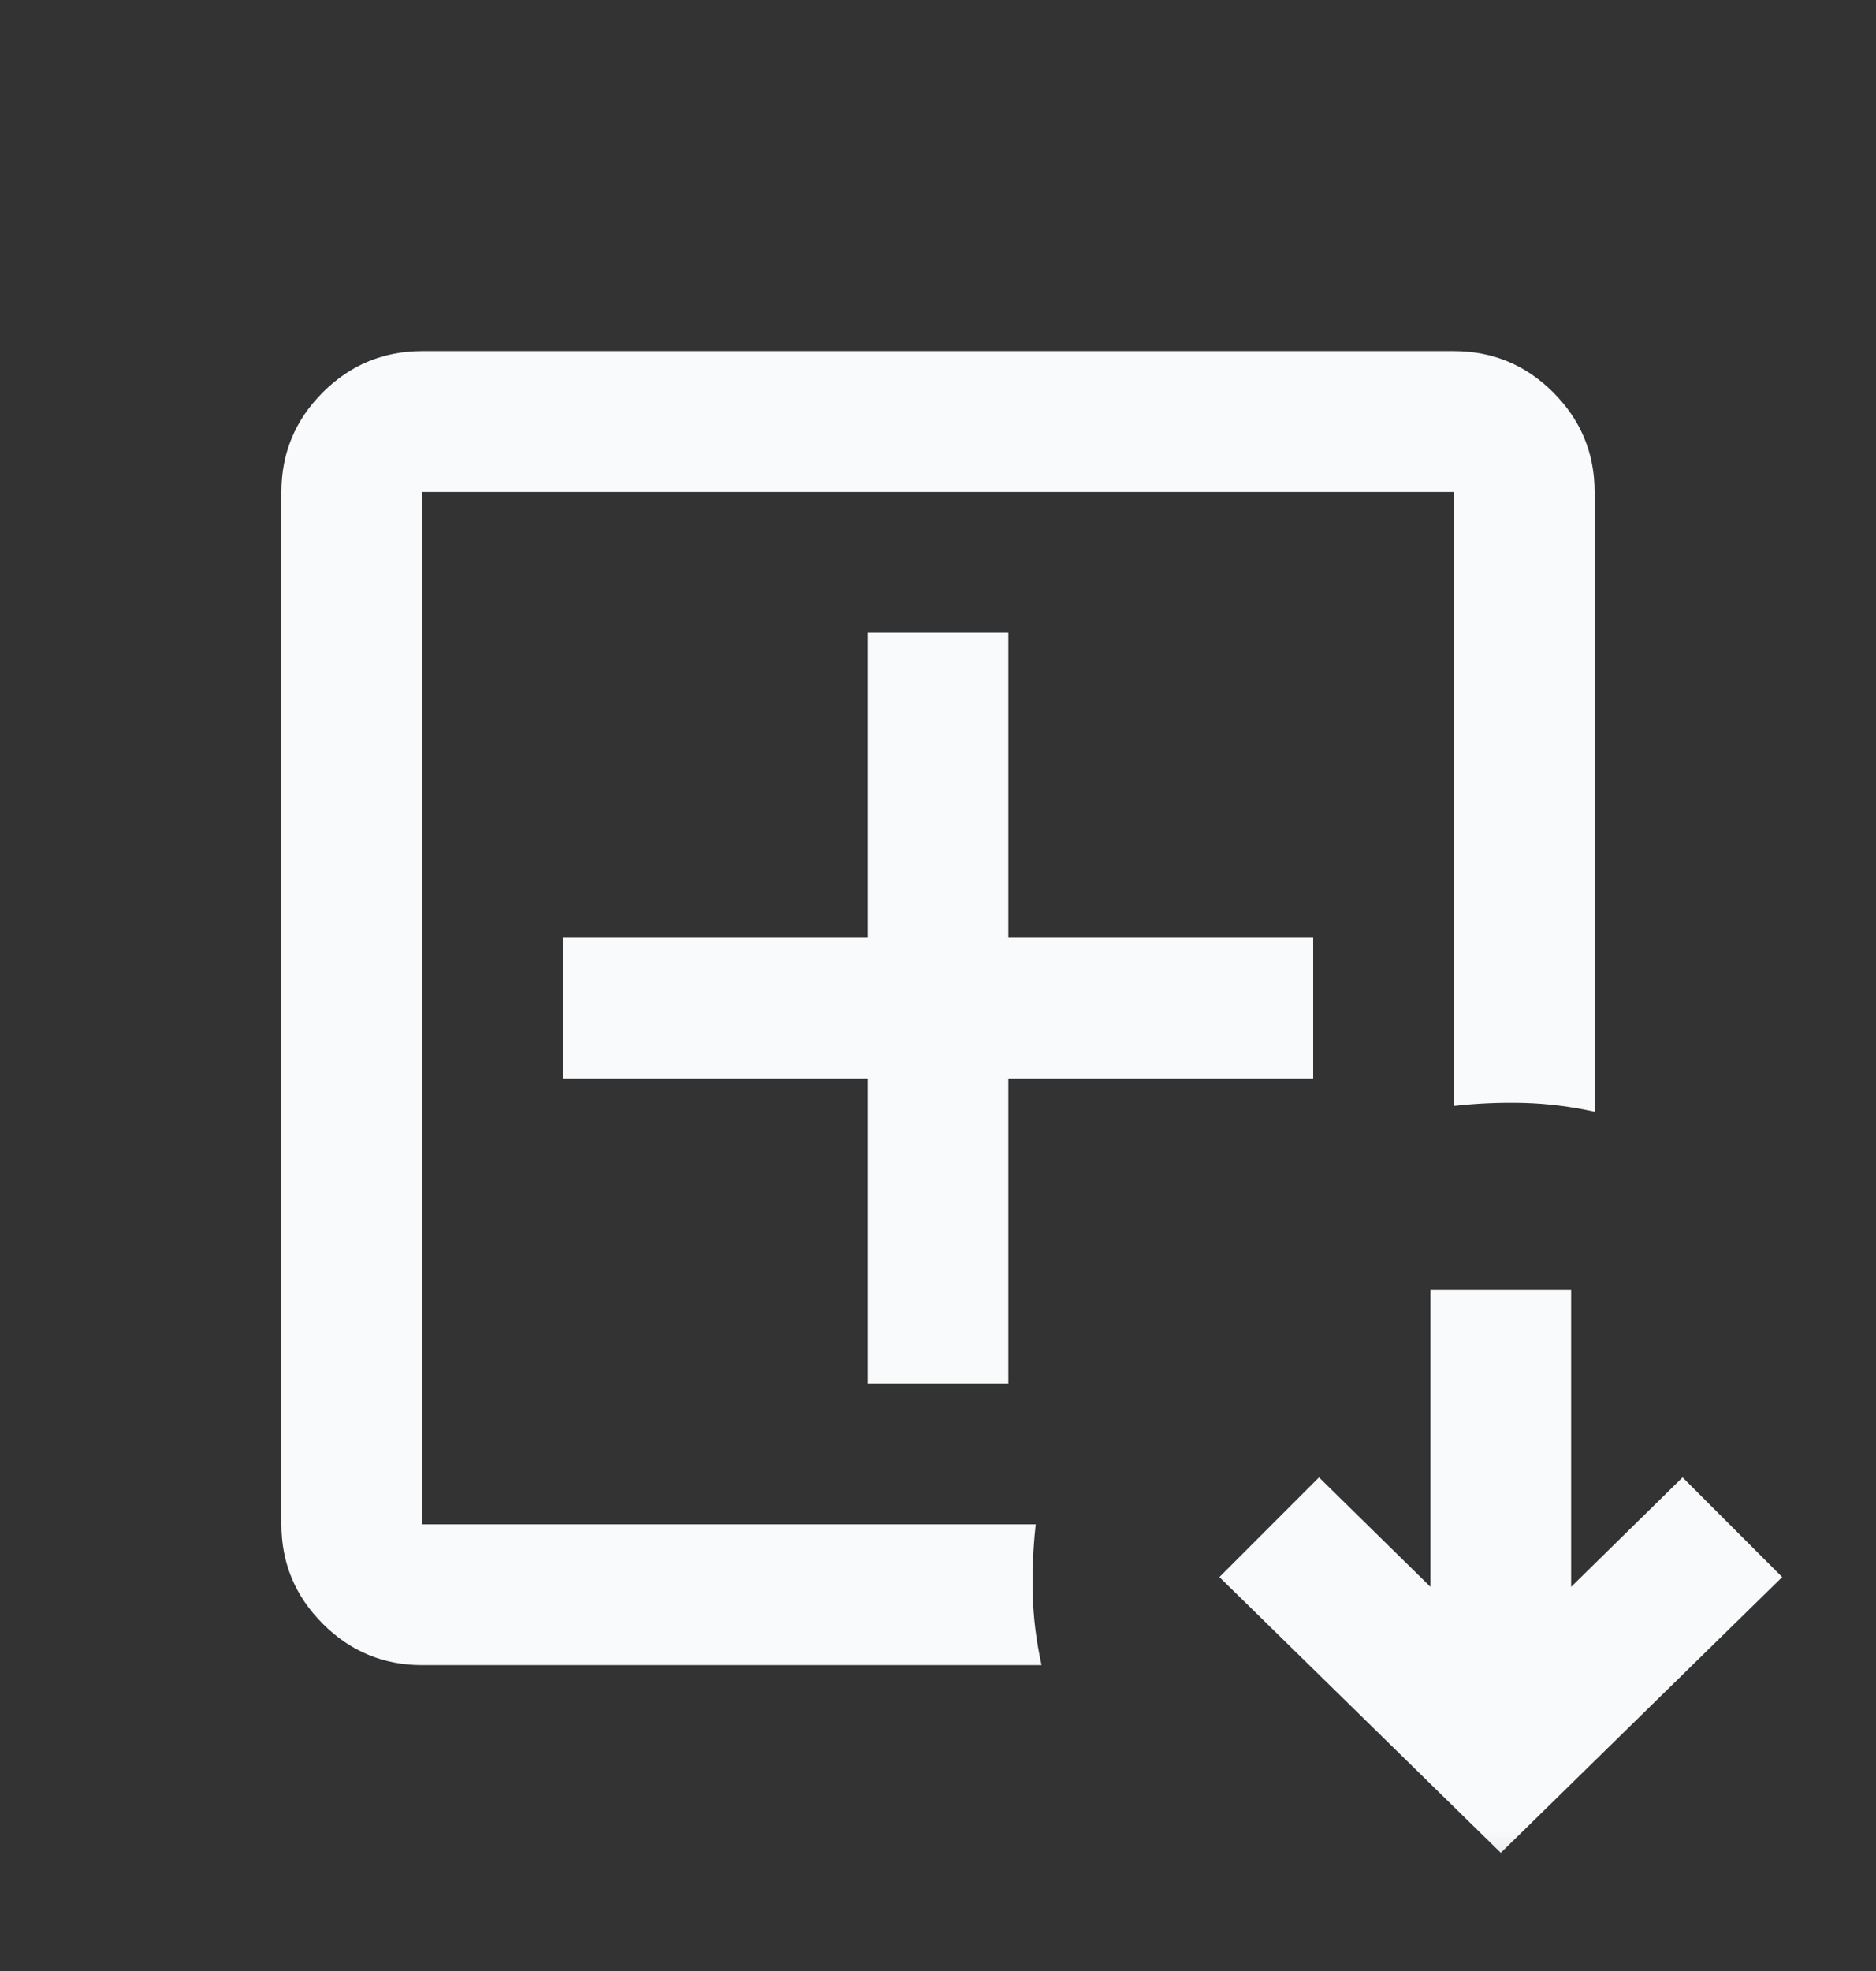 <svg width="20" height="21" viewBox="0 0 20 21" fill="none" xmlns="http://www.w3.org/2000/svg">
  <rect x="0" y="0" width="20" height="21" fill="#333333" stroke="none"/>
  <mask id="mask0_371_2582" style="mask-type:alpha" maskUnits="userSpaceOnUse" x="0" y="0" width="20" height="21">
    <rect y="0.741" width="20" height="20" fill="#D9D9D9"/>
  </mask>
  <g mask="url(#mask0_371_2582)">
    <path d="M17 5.241C17 4.828 16.853 4.475 16.559 4.181C16.266 3.888 15.912 3.741 15.5 3.741L4.5 3.741C4.088 3.741 3.734 3.888 3.441 4.181C3.147 4.475 3 4.828 3 5.241L3 16.241C3 16.653 3.147 17.006 3.441 17.3C3.734 17.594 4.088 17.741 4.5 17.741L11.104 17.741C11.049 17.491 11.017 17.241 11.01 16.991C11.004 16.741 11.014 16.491 11.042 16.241L4.5 16.241L4.5 5.241L15.5 5.241L15.5 11.783C15.75 11.755 16 11.744 16.25 11.751C16.5 11.758 16.75 11.79 17 11.845L17 5.241ZM19 16.803L17.938 15.741L16.75 16.907L16.75 13.741L15.25 13.741L15.25 16.907L14.062 15.741L13 16.803L16 19.741L19 16.803ZM14 9.991L14 11.491L10.75 11.491L10.75 14.741L9.25 14.741L9.25 11.491L6 11.491L6 9.991L9.25 9.991L9.25 6.741L10.75 6.741L10.75 9.991L14 9.991Z" fill="#F8FAFC"/>
  </g>
</svg>
